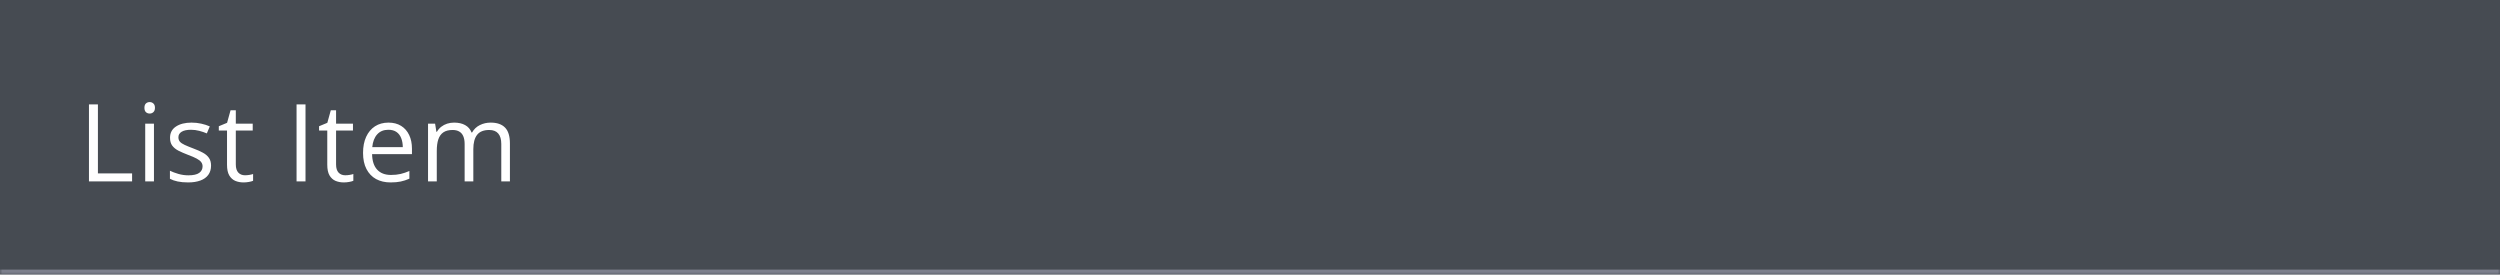 <svg width="510" height="56" viewBox="0 0 510 56" fill="none" xmlns="http://www.w3.org/2000/svg">
<mask id="path-1-inside-1_7345_83155" fill="white">
<path d="M0 0H510V56H0V0Z"/>
</mask>
<path d="M0 0H510V56H0V0Z" fill="#464B52"/>
<path d="M18.148 37V21.295H19.975V35.367H26.946V37H18.148ZM31.407 25.227V37H29.624V25.227H31.407ZM30.537 20.822C30.831 20.822 31.081 20.919 31.289 21.112C31.504 21.299 31.611 21.592 31.611 21.993C31.611 22.387 31.504 22.681 31.289 22.874C31.081 23.067 30.831 23.164 30.537 23.164C30.229 23.164 29.971 23.067 29.764 22.874C29.563 22.681 29.463 22.387 29.463 21.993C29.463 21.592 29.563 21.299 29.764 21.112C29.971 20.919 30.229 20.822 30.537 20.822ZM43.055 33.777C43.055 34.529 42.865 35.163 42.485 35.679C42.113 36.187 41.576 36.57 40.874 36.828C40.179 37.086 39.349 37.215 38.382 37.215C37.558 37.215 36.846 37.15 36.244 37.022C35.643 36.893 35.116 36.71 34.665 36.474V34.83C35.145 35.066 35.718 35.281 36.384 35.475C37.05 35.668 37.73 35.765 38.425 35.765C39.442 35.765 40.179 35.6 40.638 35.27C41.096 34.941 41.325 34.493 41.325 33.928C41.325 33.605 41.232 33.323 41.046 33.079C40.867 32.828 40.562 32.589 40.133 32.359C39.703 32.123 39.109 31.865 38.35 31.586C37.598 31.299 36.946 31.017 36.395 30.737C35.85 30.451 35.428 30.104 35.127 29.695C34.833 29.287 34.687 28.757 34.687 28.105C34.687 27.11 35.088 26.347 35.89 25.817C36.699 25.28 37.759 25.012 39.069 25.012C39.778 25.012 40.441 25.083 41.057 25.227C41.68 25.363 42.26 25.549 42.797 25.785L42.195 27.214C41.708 27.006 41.189 26.831 40.638 26.688C40.086 26.544 39.524 26.473 38.951 26.473C38.128 26.473 37.494 26.609 37.05 26.881C36.613 27.153 36.395 27.525 36.395 27.998C36.395 28.363 36.495 28.664 36.695 28.9C36.903 29.137 37.232 29.359 37.684 29.566C38.135 29.774 38.729 30.018 39.467 30.297C40.204 30.569 40.842 30.852 41.379 31.145C41.916 31.432 42.328 31.783 42.614 32.198C42.908 32.606 43.055 33.133 43.055 33.777ZM49.976 35.754C50.269 35.754 50.57 35.729 50.878 35.679C51.186 35.629 51.437 35.568 51.63 35.496V36.882C51.422 36.975 51.132 37.054 50.76 37.118C50.395 37.183 50.036 37.215 49.685 37.215C49.062 37.215 48.497 37.107 47.988 36.893C47.48 36.671 47.072 36.298 46.764 35.775C46.463 35.253 46.312 34.529 46.312 33.605V26.623H44.637V25.753L46.323 25.055L47.032 22.498H48.106V25.227H51.555V26.623H48.106V33.552C48.106 34.289 48.275 34.841 48.611 35.206C48.955 35.571 49.41 35.754 49.976 35.754ZM60.498 37V21.295H62.324V37H60.498ZM70.427 35.754C70.72 35.754 71.021 35.729 71.329 35.679C71.637 35.629 71.888 35.568 72.081 35.496V36.882C71.873 36.975 71.583 37.054 71.211 37.118C70.846 37.183 70.488 37.215 70.137 37.215C69.514 37.215 68.948 37.107 68.439 36.893C67.931 36.671 67.523 36.298 67.215 35.775C66.914 35.253 66.764 34.529 66.764 33.605V26.623H65.088V25.753L66.774 25.055L67.483 22.498H68.558V25.227H72.006V26.623H68.558V33.552C68.558 34.289 68.726 34.841 69.062 35.206C69.406 35.571 69.861 35.754 70.427 35.754ZM79.249 25.012C80.252 25.012 81.111 25.234 81.827 25.678C82.543 26.122 83.091 26.745 83.471 27.547C83.85 28.342 84.04 29.273 84.04 30.34V31.446H75.908C75.93 32.828 76.273 33.881 76.939 34.605C77.606 35.328 78.544 35.69 79.754 35.69C80.499 35.69 81.158 35.621 81.731 35.485C82.303 35.349 82.898 35.149 83.514 34.884V36.452C82.919 36.717 82.329 36.91 81.741 37.032C81.161 37.154 80.474 37.215 79.679 37.215C78.547 37.215 77.559 36.986 76.714 36.527C75.876 36.062 75.224 35.382 74.759 34.486C74.293 33.591 74.061 32.495 74.061 31.199C74.061 29.932 74.272 28.836 74.694 27.912C75.124 26.981 75.726 26.265 76.499 25.764C77.28 25.262 78.196 25.012 79.249 25.012ZM79.228 26.473C78.275 26.473 77.516 26.784 76.95 27.407C76.384 28.03 76.048 28.9 75.94 30.018H82.171C82.164 29.316 82.053 28.7 81.838 28.17C81.63 27.633 81.311 27.217 80.882 26.924C80.452 26.623 79.901 26.473 79.228 26.473ZM100.103 25.012C101.399 25.012 102.376 25.352 103.035 26.032C103.694 26.705 104.023 27.79 104.023 29.287V37H102.262V29.373C102.262 28.421 102.054 27.708 101.639 27.235C101.23 26.756 100.622 26.516 99.812 26.516C98.674 26.516 97.847 26.845 97.331 27.504C96.815 28.163 96.558 29.133 96.558 30.415V37H94.785V29.373C94.785 28.736 94.692 28.206 94.506 27.783C94.327 27.361 94.055 27.046 93.689 26.838C93.331 26.623 92.877 26.516 92.325 26.516C91.545 26.516 90.918 26.677 90.445 26.999C89.973 27.321 89.629 27.801 89.414 28.439C89.206 29.069 89.103 29.846 89.103 30.77V37H87.319V25.227H88.759L89.027 26.892H89.124C89.36 26.483 89.658 26.14 90.016 25.86C90.374 25.581 90.775 25.37 91.219 25.227C91.663 25.083 92.135 25.012 92.637 25.012C93.532 25.012 94.28 25.18 94.882 25.517C95.491 25.846 95.931 26.351 96.203 27.031H96.3C96.686 26.351 97.216 25.846 97.89 25.517C98.563 25.18 99.3 25.012 100.103 25.012Z" fill="white"/>
<path d="M510 55H0V57H510V55Z" fill="#7D808D" mask="url(#path-1-inside-1_7345_83155)"/>
</svg>
